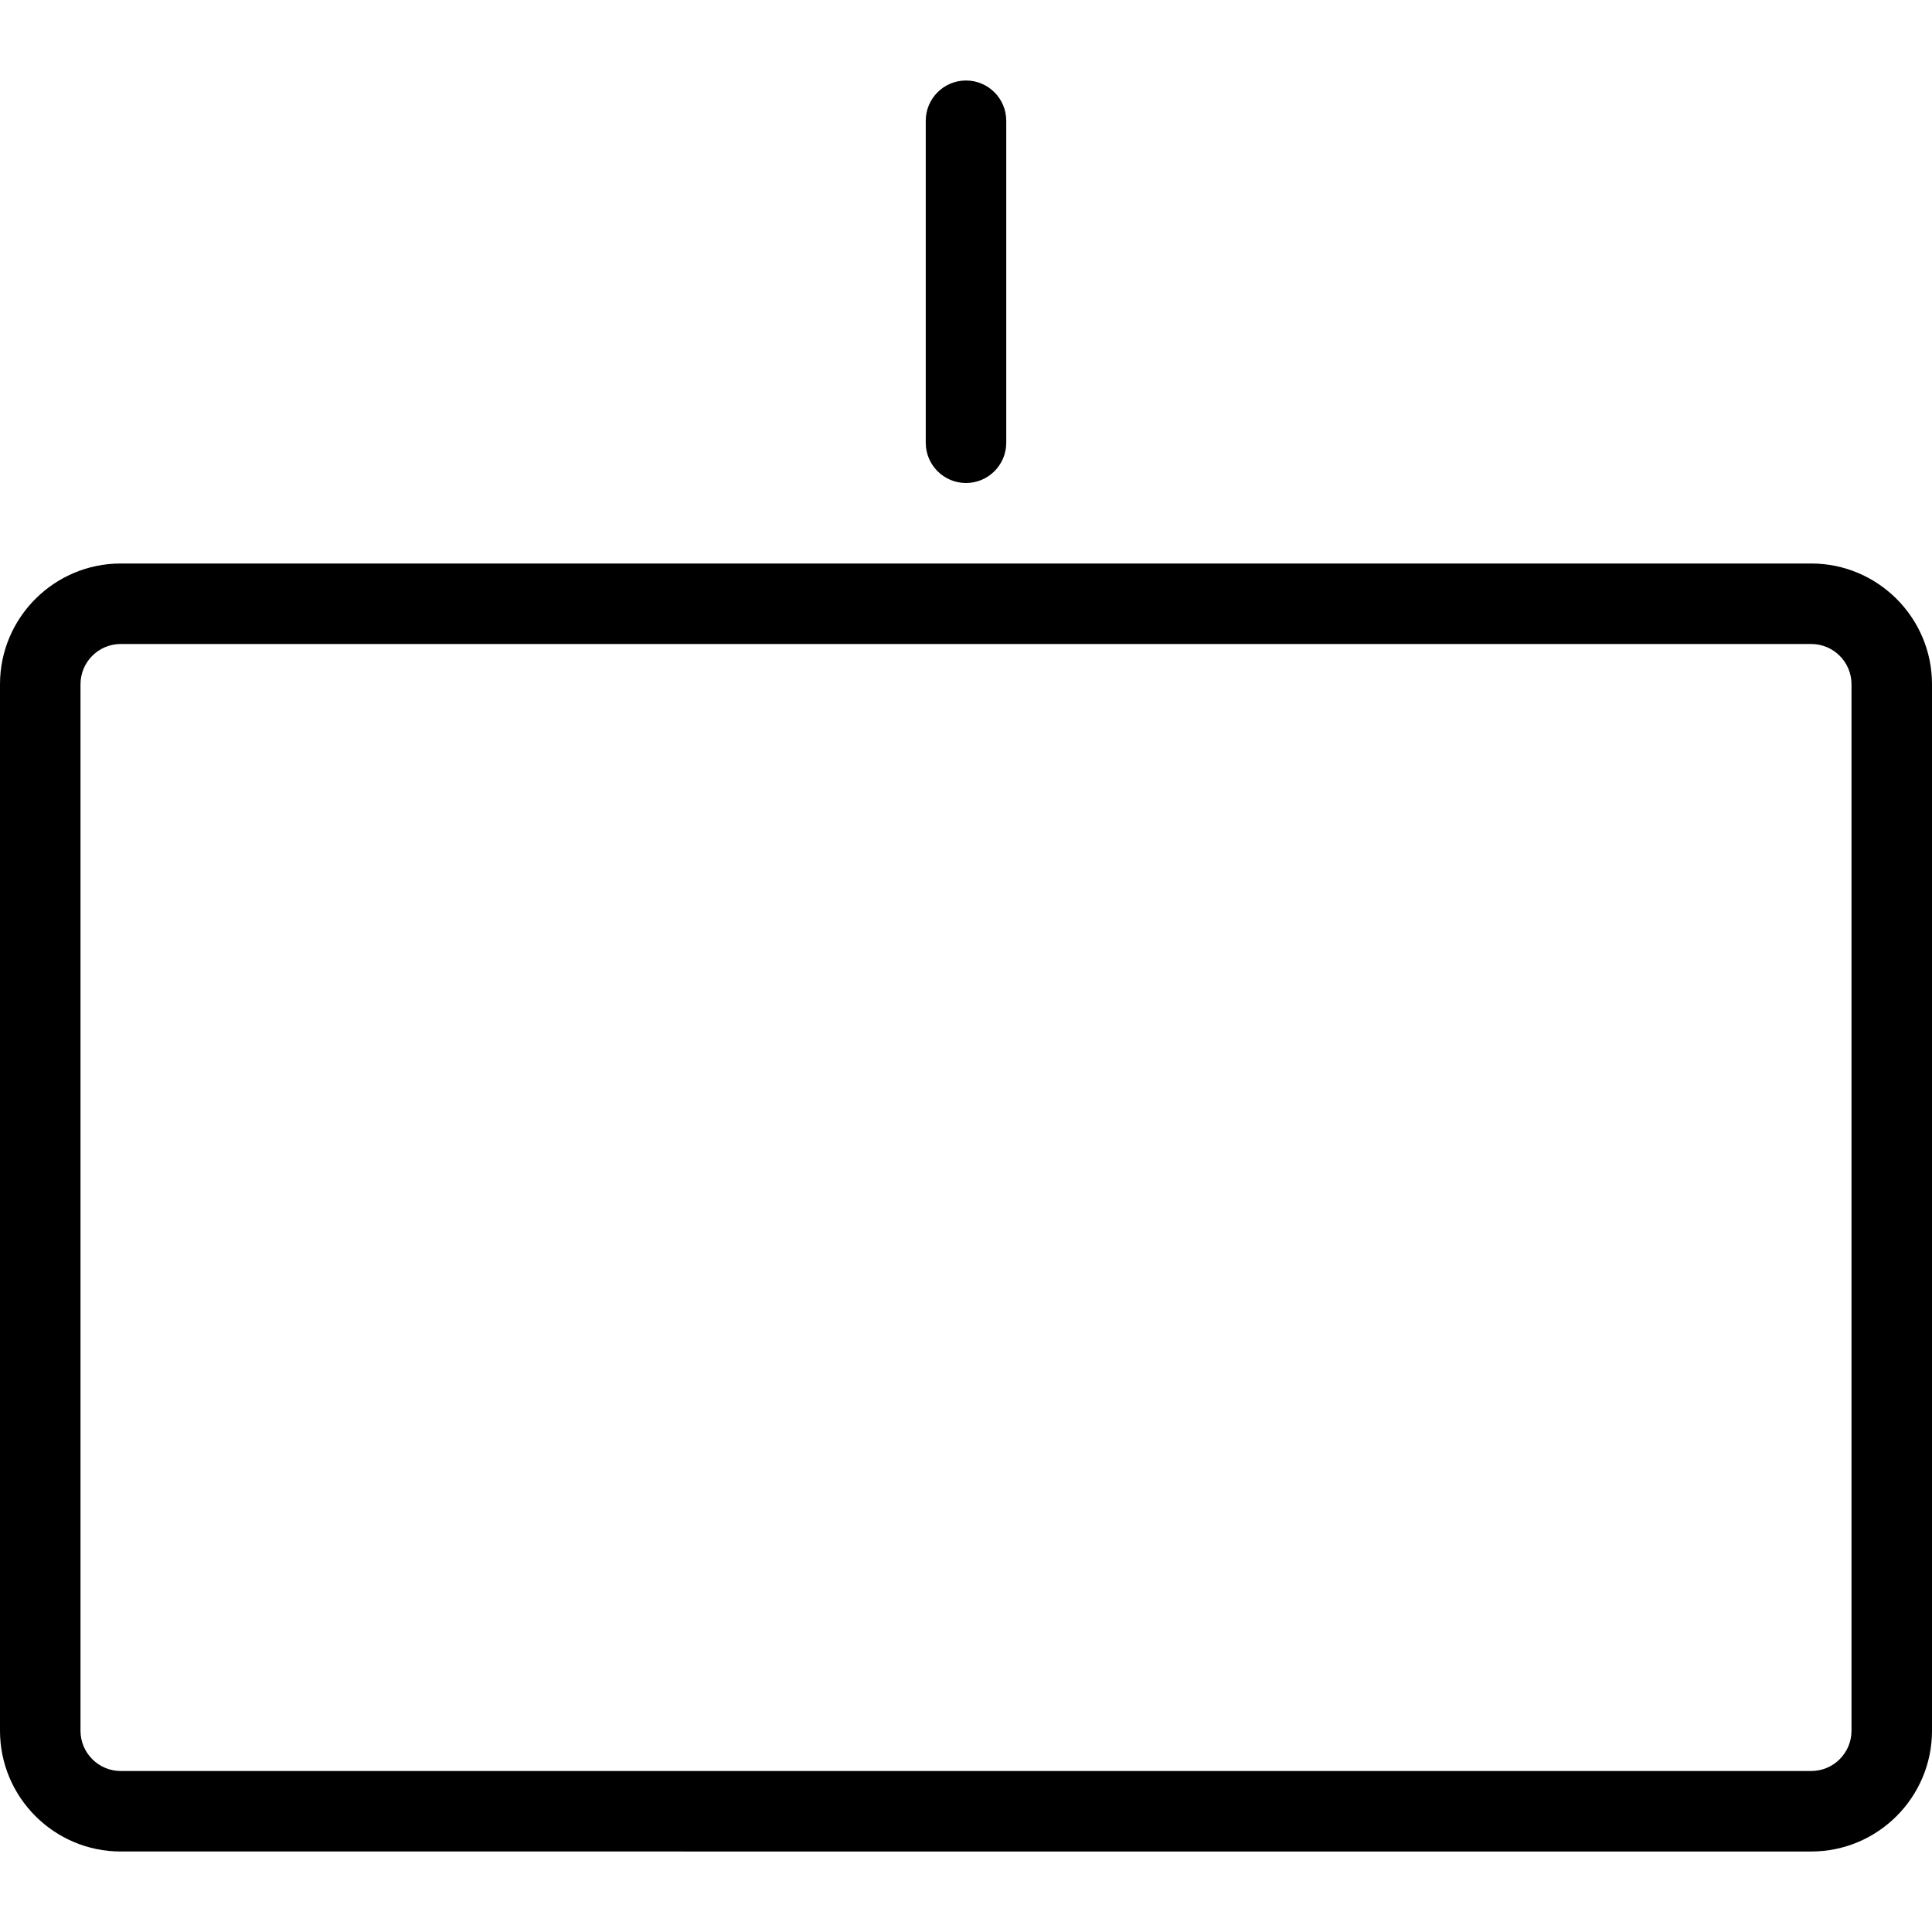 <?xml version="1.0" encoding="utf-8"?>
<!-- Generator: Adobe Illustrator 22.1.0, SVG Export Plug-In . SVG Version: 6.00 Build 0)  -->
<svg version="1.1" id="Layer_1" xmlns="http://www.w3.org/2000/svg" xmlns:xlink="http://www.w3.org/1999/xlink" x="0px" y="0px"
	 viewBox="0 0 24 24" style="enable-background:new 0 0 24 24;" xml:space="preserve">
<g>
	<title>army-symbol-company</title>
	<path d="M12,6c-0.276,0-0.5-0.224-0.5-0.5v-4C11.5,1.224,11.724,1,12,1c0.276,0,0.5,0.224,0.5,0.5v4C12.5,5.776,12.276,6,12,6z"/>
	<path d="M1.5,23C0.673,23,0,22.327,0,21.5v-13C0,7.673,0.673,7,1.5,7h21C23.327,7,24,7.673,24,8.5v13c0,0.827-0.673,1.5-1.5,1.5
		H1.5z M1.5,8C1.224,8,1,8.224,1,8.5v13C1,21.776,1.224,22,1.5,22h21c0.276,0,0.5-0.224,0.5-0.5v-13C23,8.224,22.776,8,22.5,8H1.5z"
		/>
</g>
</svg>
